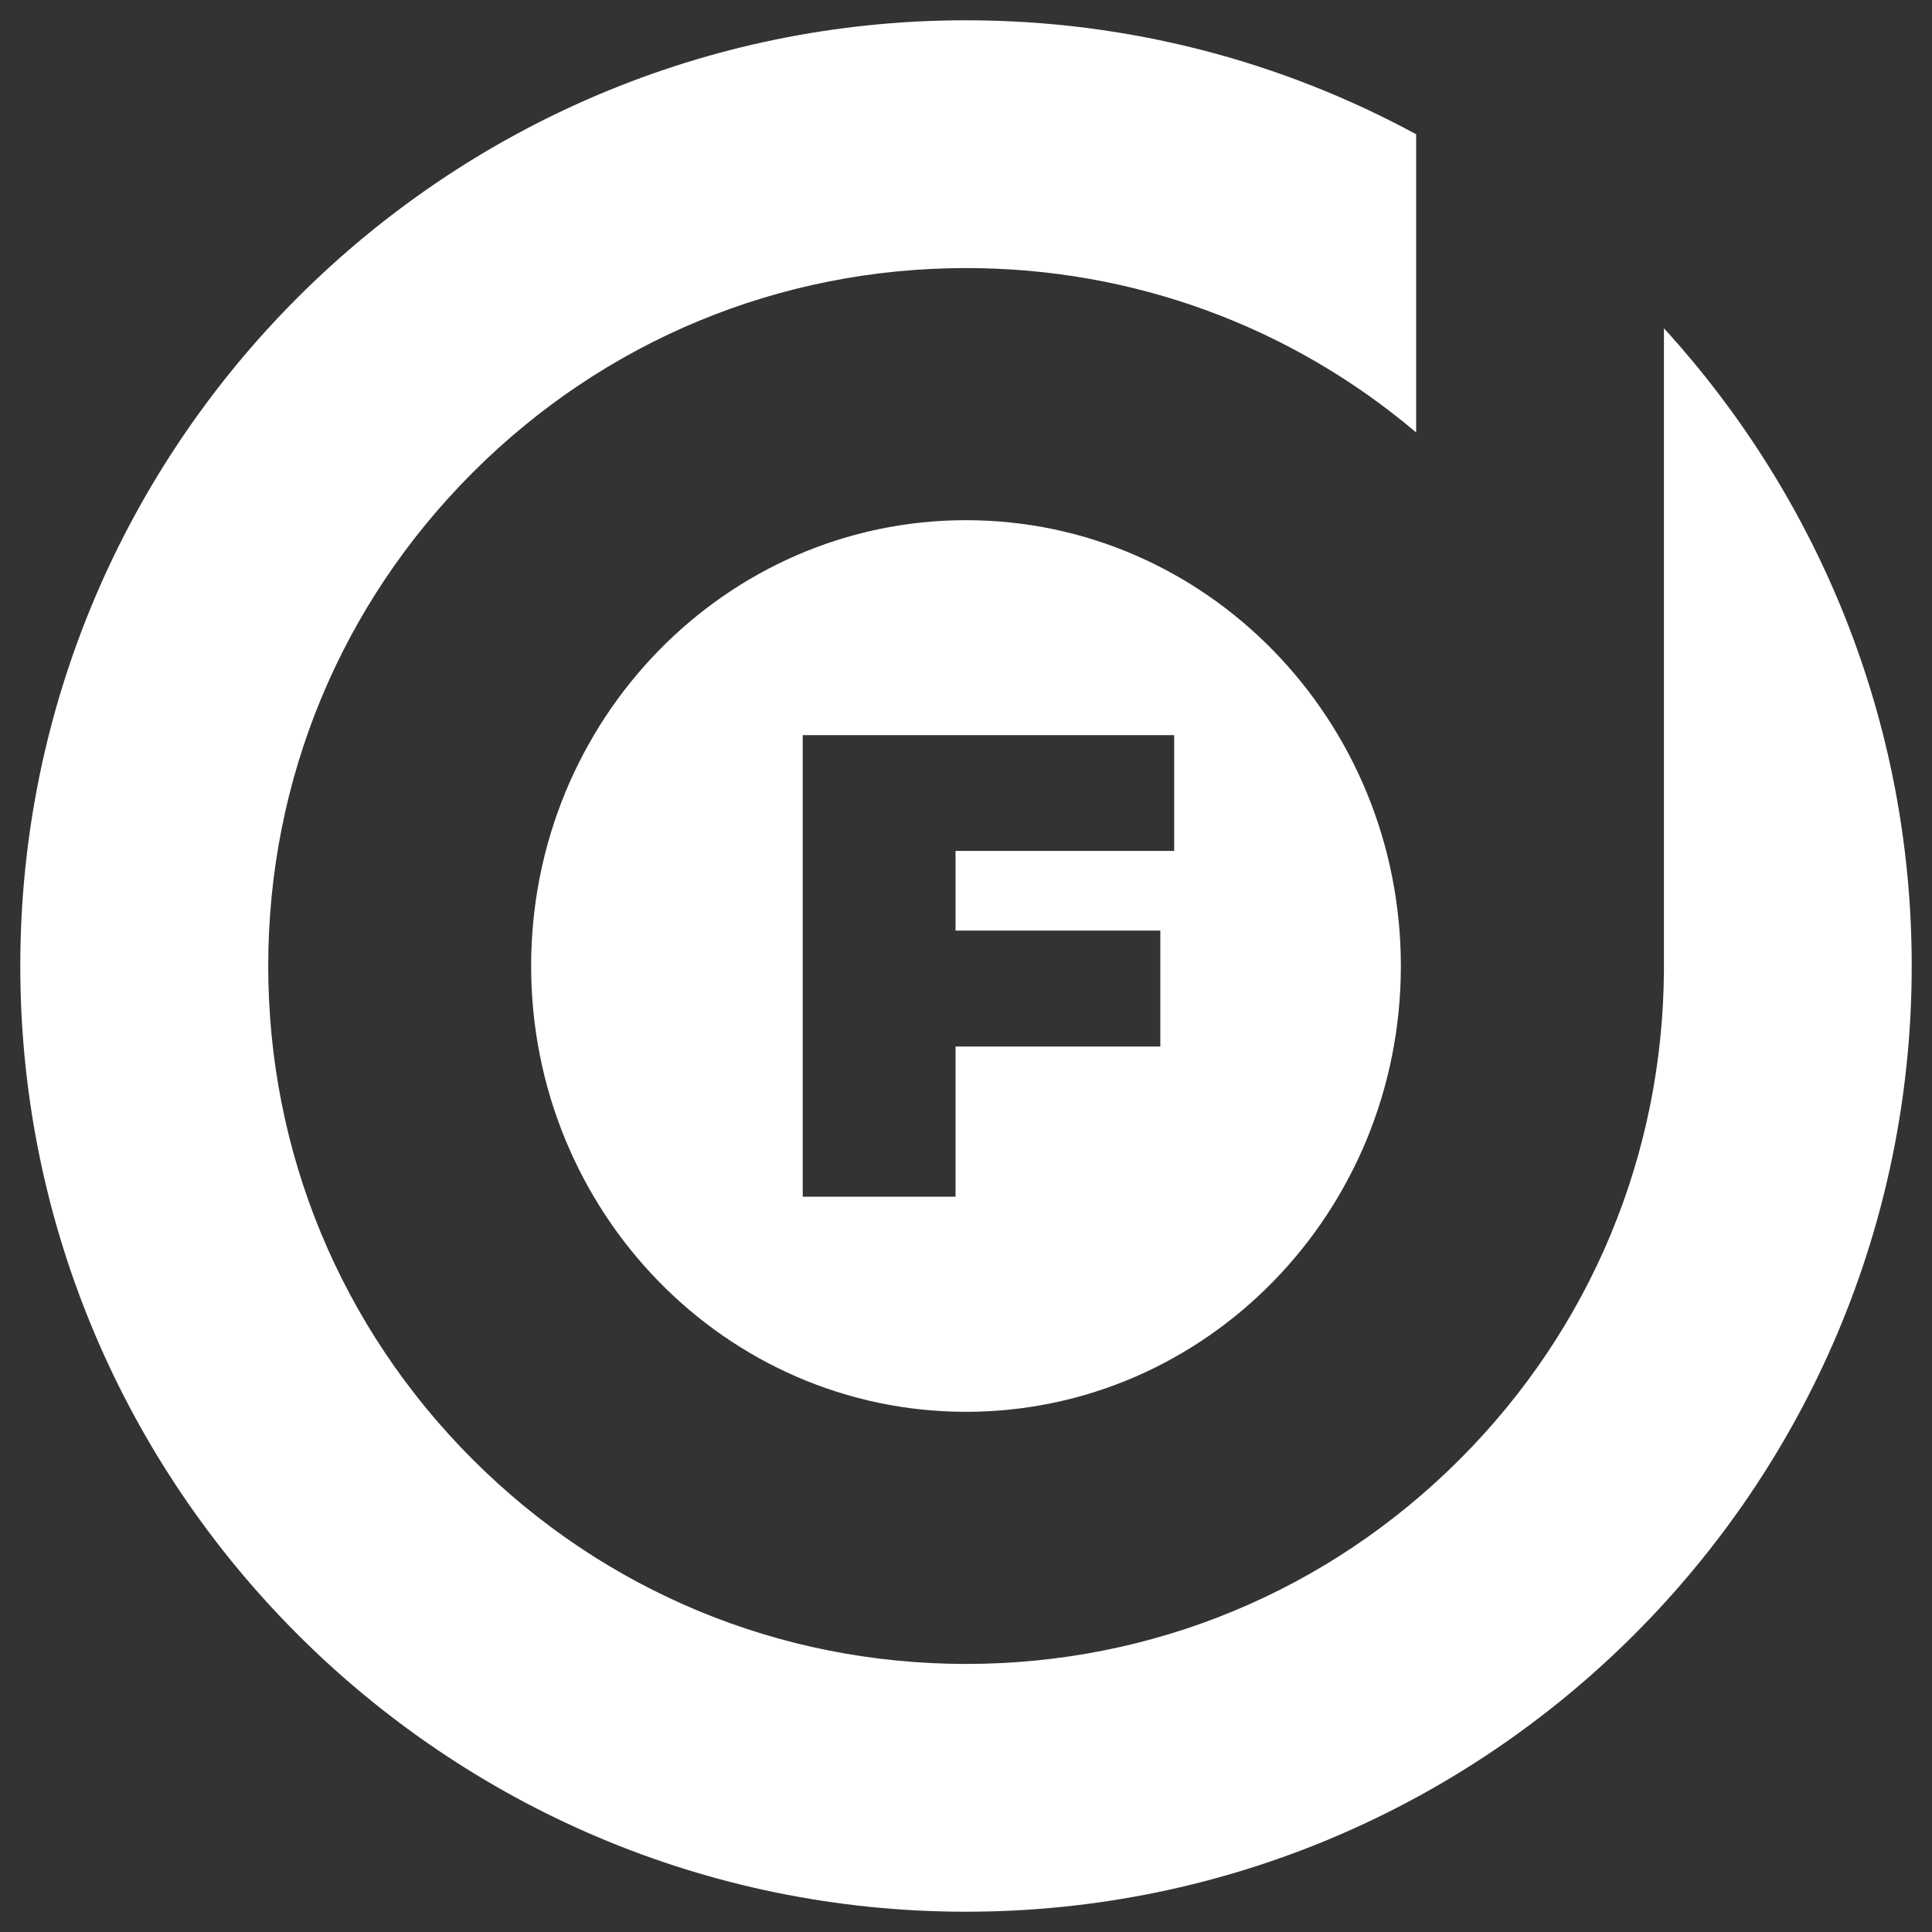 <?xml version="1.0" encoding="utf-8"?>
<!-- Generator: Adobe Illustrator 26.0.1, SVG Export Plug-In . SVG Version: 6.00 Build 0)  -->
<svg version="1.0" id="Camada_1" xmlns="http://www.w3.org/2000/svg" xmlns:xlink="http://www.w3.org/1999/xlink" x="0px" y="0px"
	 viewBox="0 0 120 120" style="enable-background:new 0 0 120 120;" xml:space="preserve">
<rect x="0" y="0" width="120" height="120" fill="#333333" stroke="none"/>
<style type="text/css">
	.st0{fill-rule:evenodd;clip-rule:evenodd;fill:#FFFFFF;}
	.st1{fill:#FFFFFF;}
</style>
<g>
	<path class="st0" d="M72.93,52.86v-7.2H49.86v28.67h9.49v-9.33h12.72v-7.2H59.35v-4.95H72.93z M60,32.31
		c14.92,0,27.01,12.4,27.01,27.69S74.92,87.69,60,87.69c-14.92,0-27.01-12.4-27.01-27.69S45.08,32.31,60,32.31z"/>
	<path class="st1" d="M103.35,20.39v39.85h0c-0.06,11.49-4.56,22.28-12.69,30.41c-8.19,8.19-19.07,12.7-30.65,12.7
		c-11.58,0-22.46-4.51-30.65-12.7c-8.19-8.19-12.7-19.07-12.7-30.65c0-11.58,4.51-22.46,12.7-30.65c8.19-8.19,19.07-12.7,30.65-12.7
		c10.35,0,20.14,3.6,27.95,10.21V8.34C79.63,3.82,70.11,1.26,60,1.26C27.61,1.26,1.26,27.61,1.26,60
		c0,32.39,26.35,58.74,58.74,58.74c32.39,0,58.74-26.35,58.74-58.74C118.74,44.75,112.9,30.85,103.35,20.39"/>
</g>
</svg>

